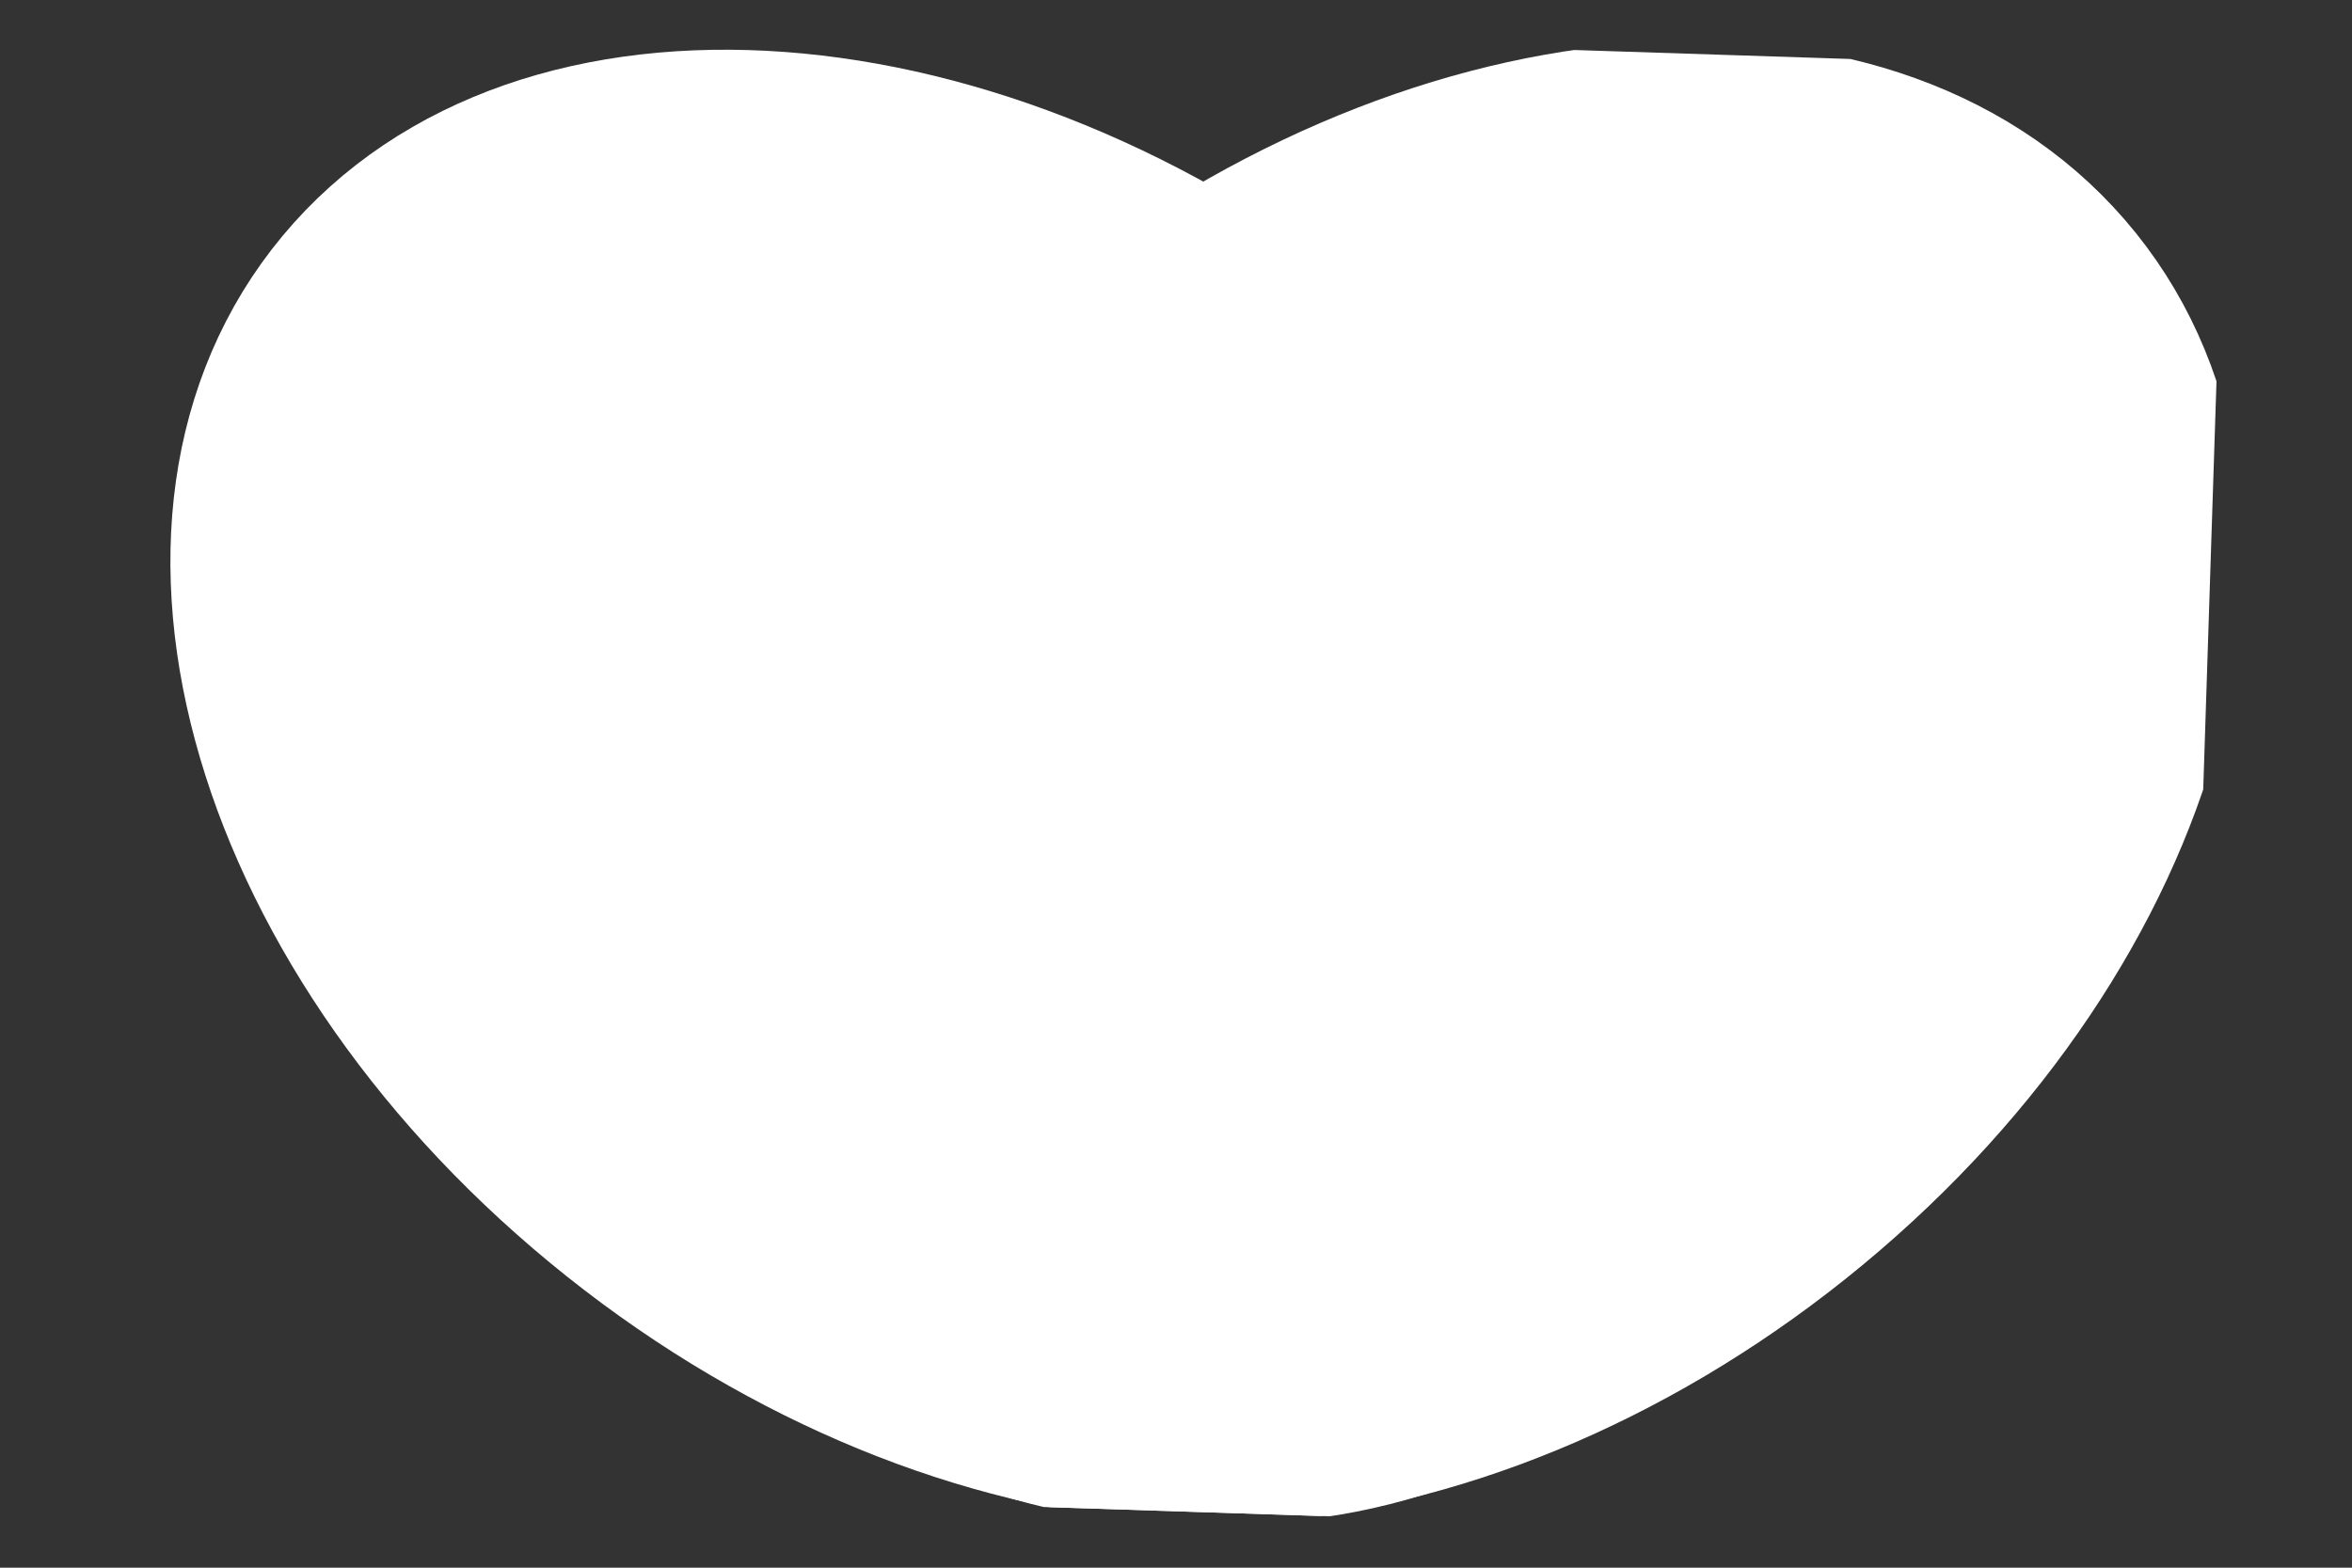 <svg width="15" height="10" viewBox="0 0 15 10" fill="none" xmlns="http://www.w3.org/2000/svg">
<rect x="0" y="0" width="15" height="10" fill="#333333" stroke="none"/>
<g id="_&#208;&#160;&#208;&#142;&#208;&#160;&#194;&#187;&#208;&#160;&#209;&#149;&#208;&#160;&#226;&#132;&#150;_1" clip-path="url(#clip0_0_1125)">
<path id="Vector" d="M11.559 7.685C13.737 5.882 14.46 3.215 13.173 1.729C11.886 0.243 9.076 0.501 6.897 2.304C4.718 4.108 3.996 6.774 5.283 8.26C6.57 9.746 9.38 9.489 11.559 7.685Z" fill="white" stroke="white" stroke-miterlimit="10"/>
<path id="Vector_2" d="M10.215 8.216C11.47 6.708 10.69 4.055 8.473 2.29C6.256 0.525 3.442 0.317 2.186 1.825C0.931 3.334 1.711 5.987 3.928 7.752C6.145 9.517 8.96 9.725 10.215 8.216Z" fill="white" stroke="white" stroke-miterlimit="10"/>
</g>
<defs>
<clipPath id="clip0_0_1125">
<rect width="13.055" height="9.399" fill="white" transform="translate(1.152 0.03) rotate(1.862)"/>
</clipPath>
</defs>
</svg>

